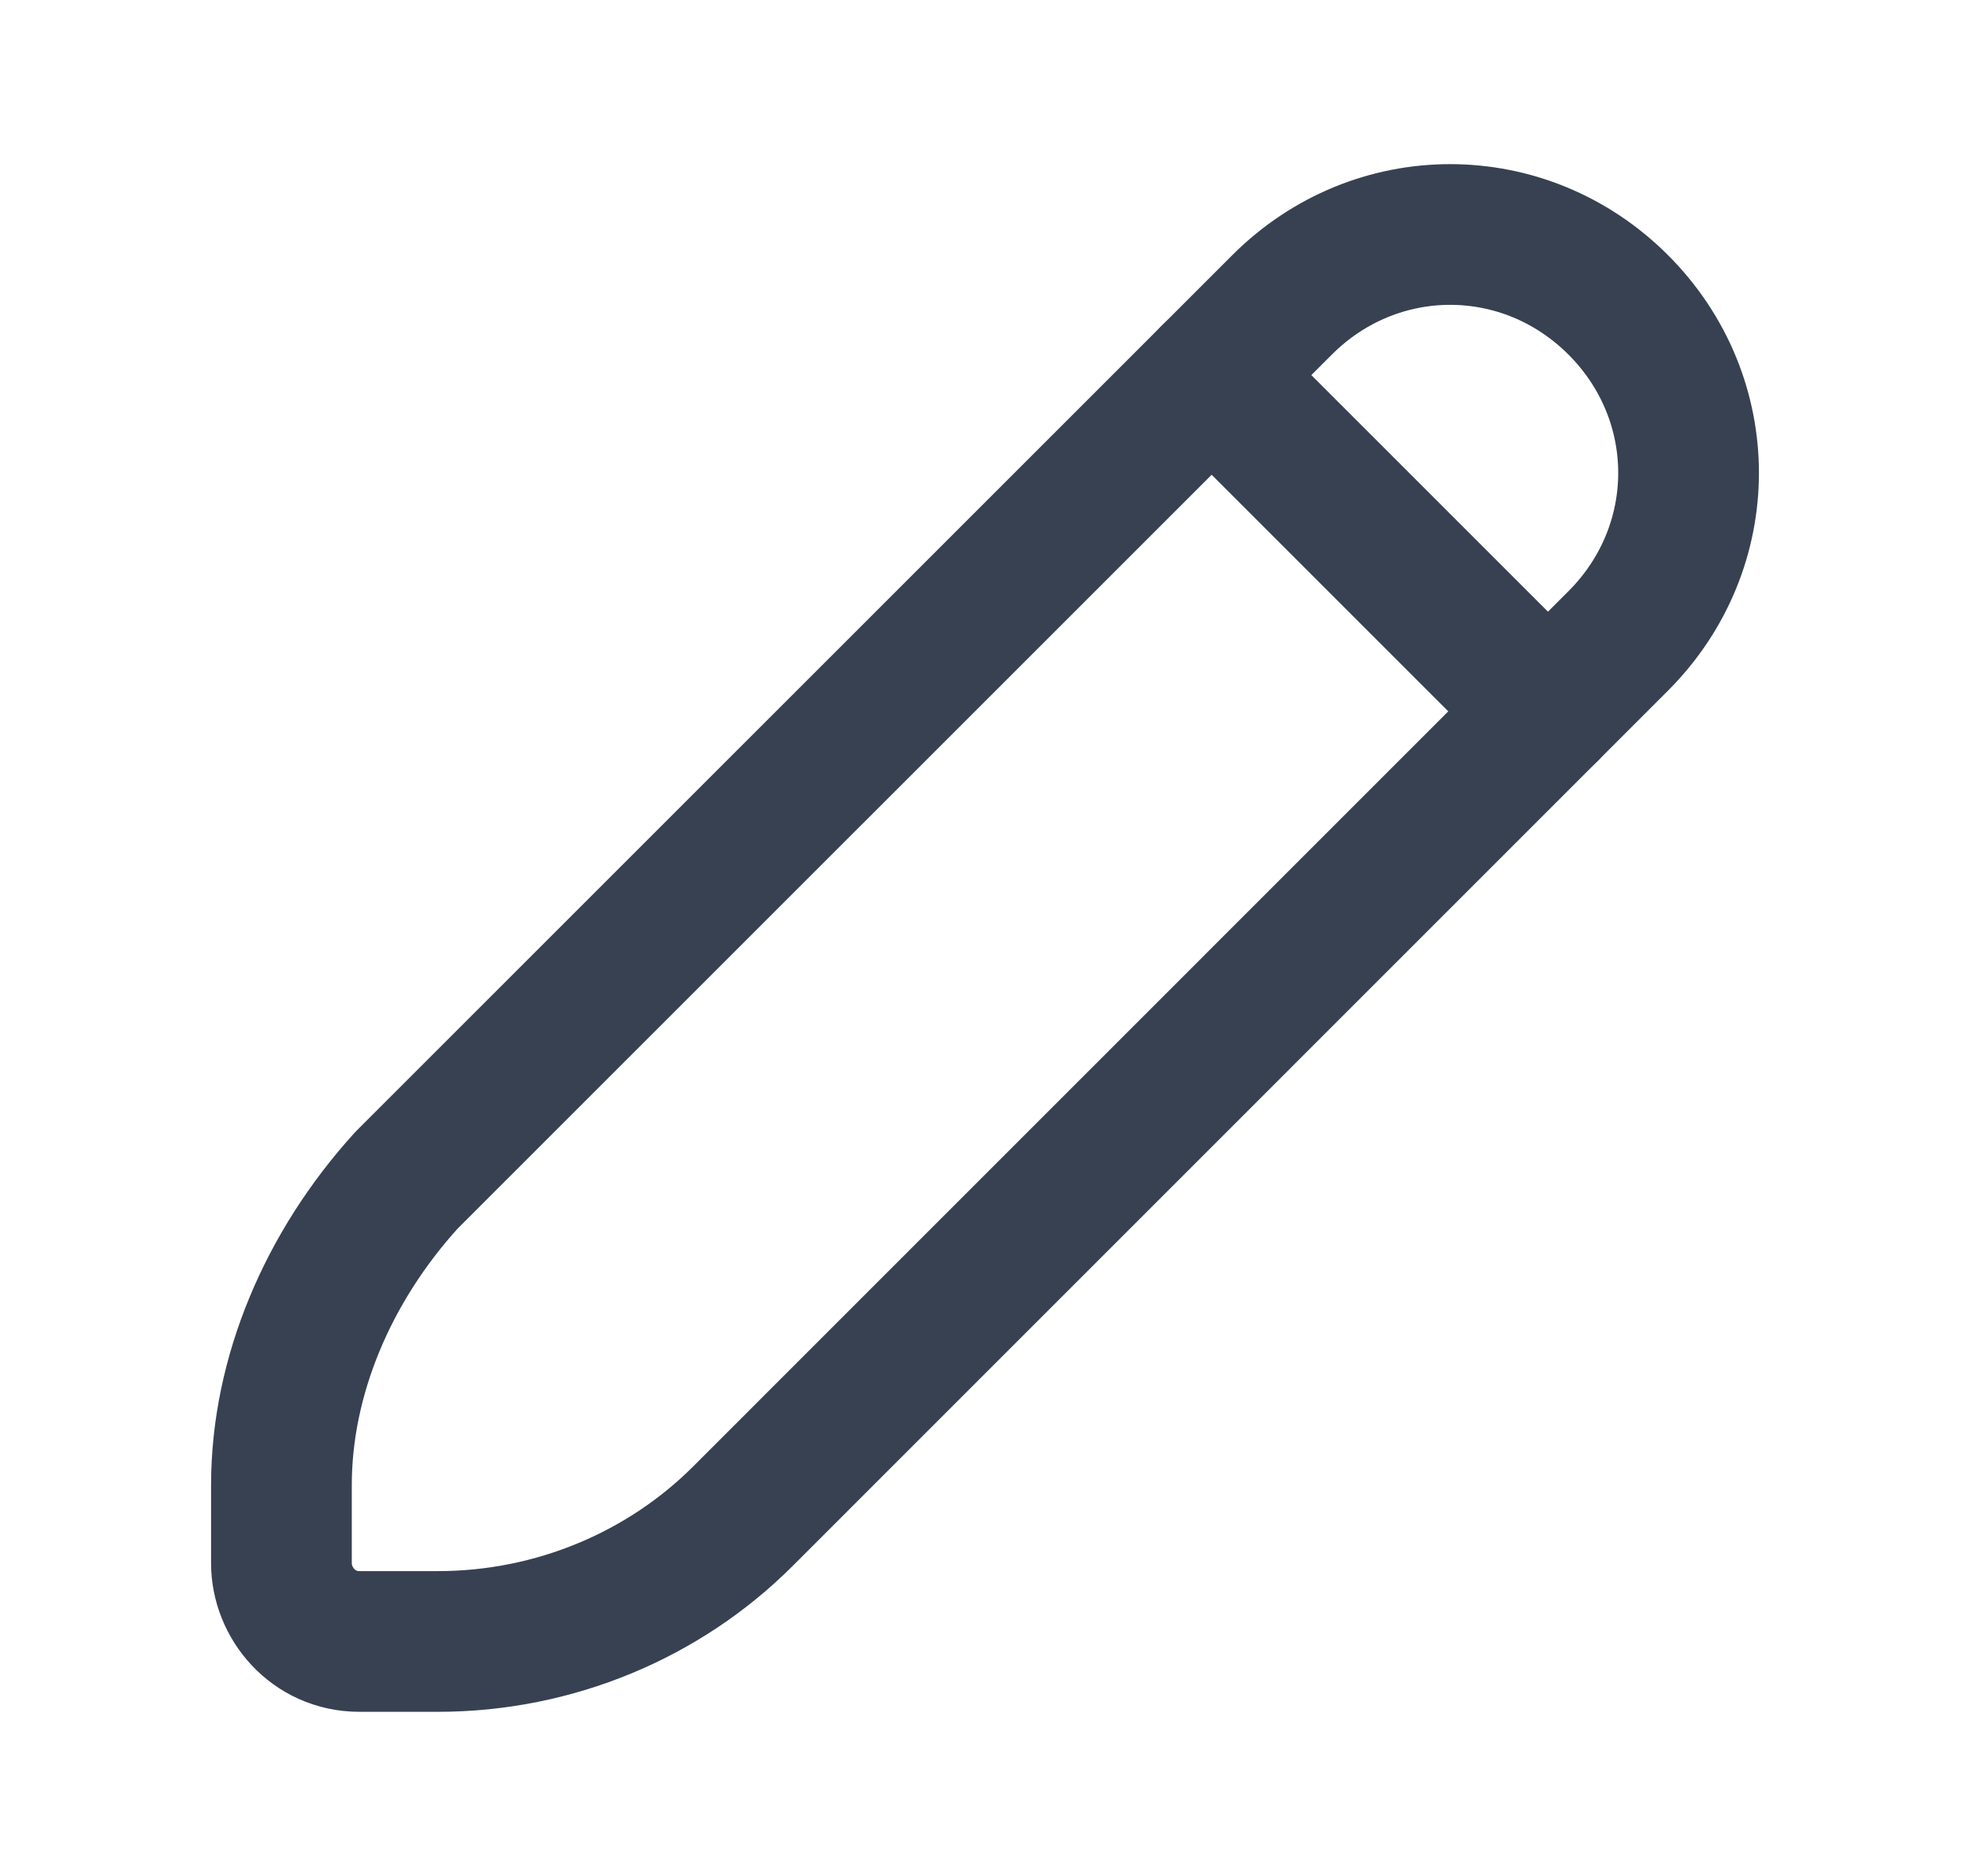 <svg width="21" height="20" viewBox="0 0 21 20" fill="none" xmlns="http://www.w3.org/2000/svg">
<path d="M17.25 6.833L16.5 7.583L12.917 4L13.667 3.25C14.667 2.25 16.25 2.25 17.25 3.25C18.25 4.25 18.25 5.833 17.25 6.833Z" stroke="#374151" stroke-width="1.5" stroke-linecap="round" stroke-linejoin="round"/>
<path d="M16.5 7.583L7.917 16.167C7.083 17 5.917 17.5 4.667 17.5H3.833C3.333 17.5 3 17.083 3 16.667V15.833C3 14.667 3.5 13.5 4.333 12.583L12.917 4L16.5 7.583Z" stroke="#374151" stroke-width="1.5" stroke-linecap="round" stroke-linejoin="round"/>
</svg>
